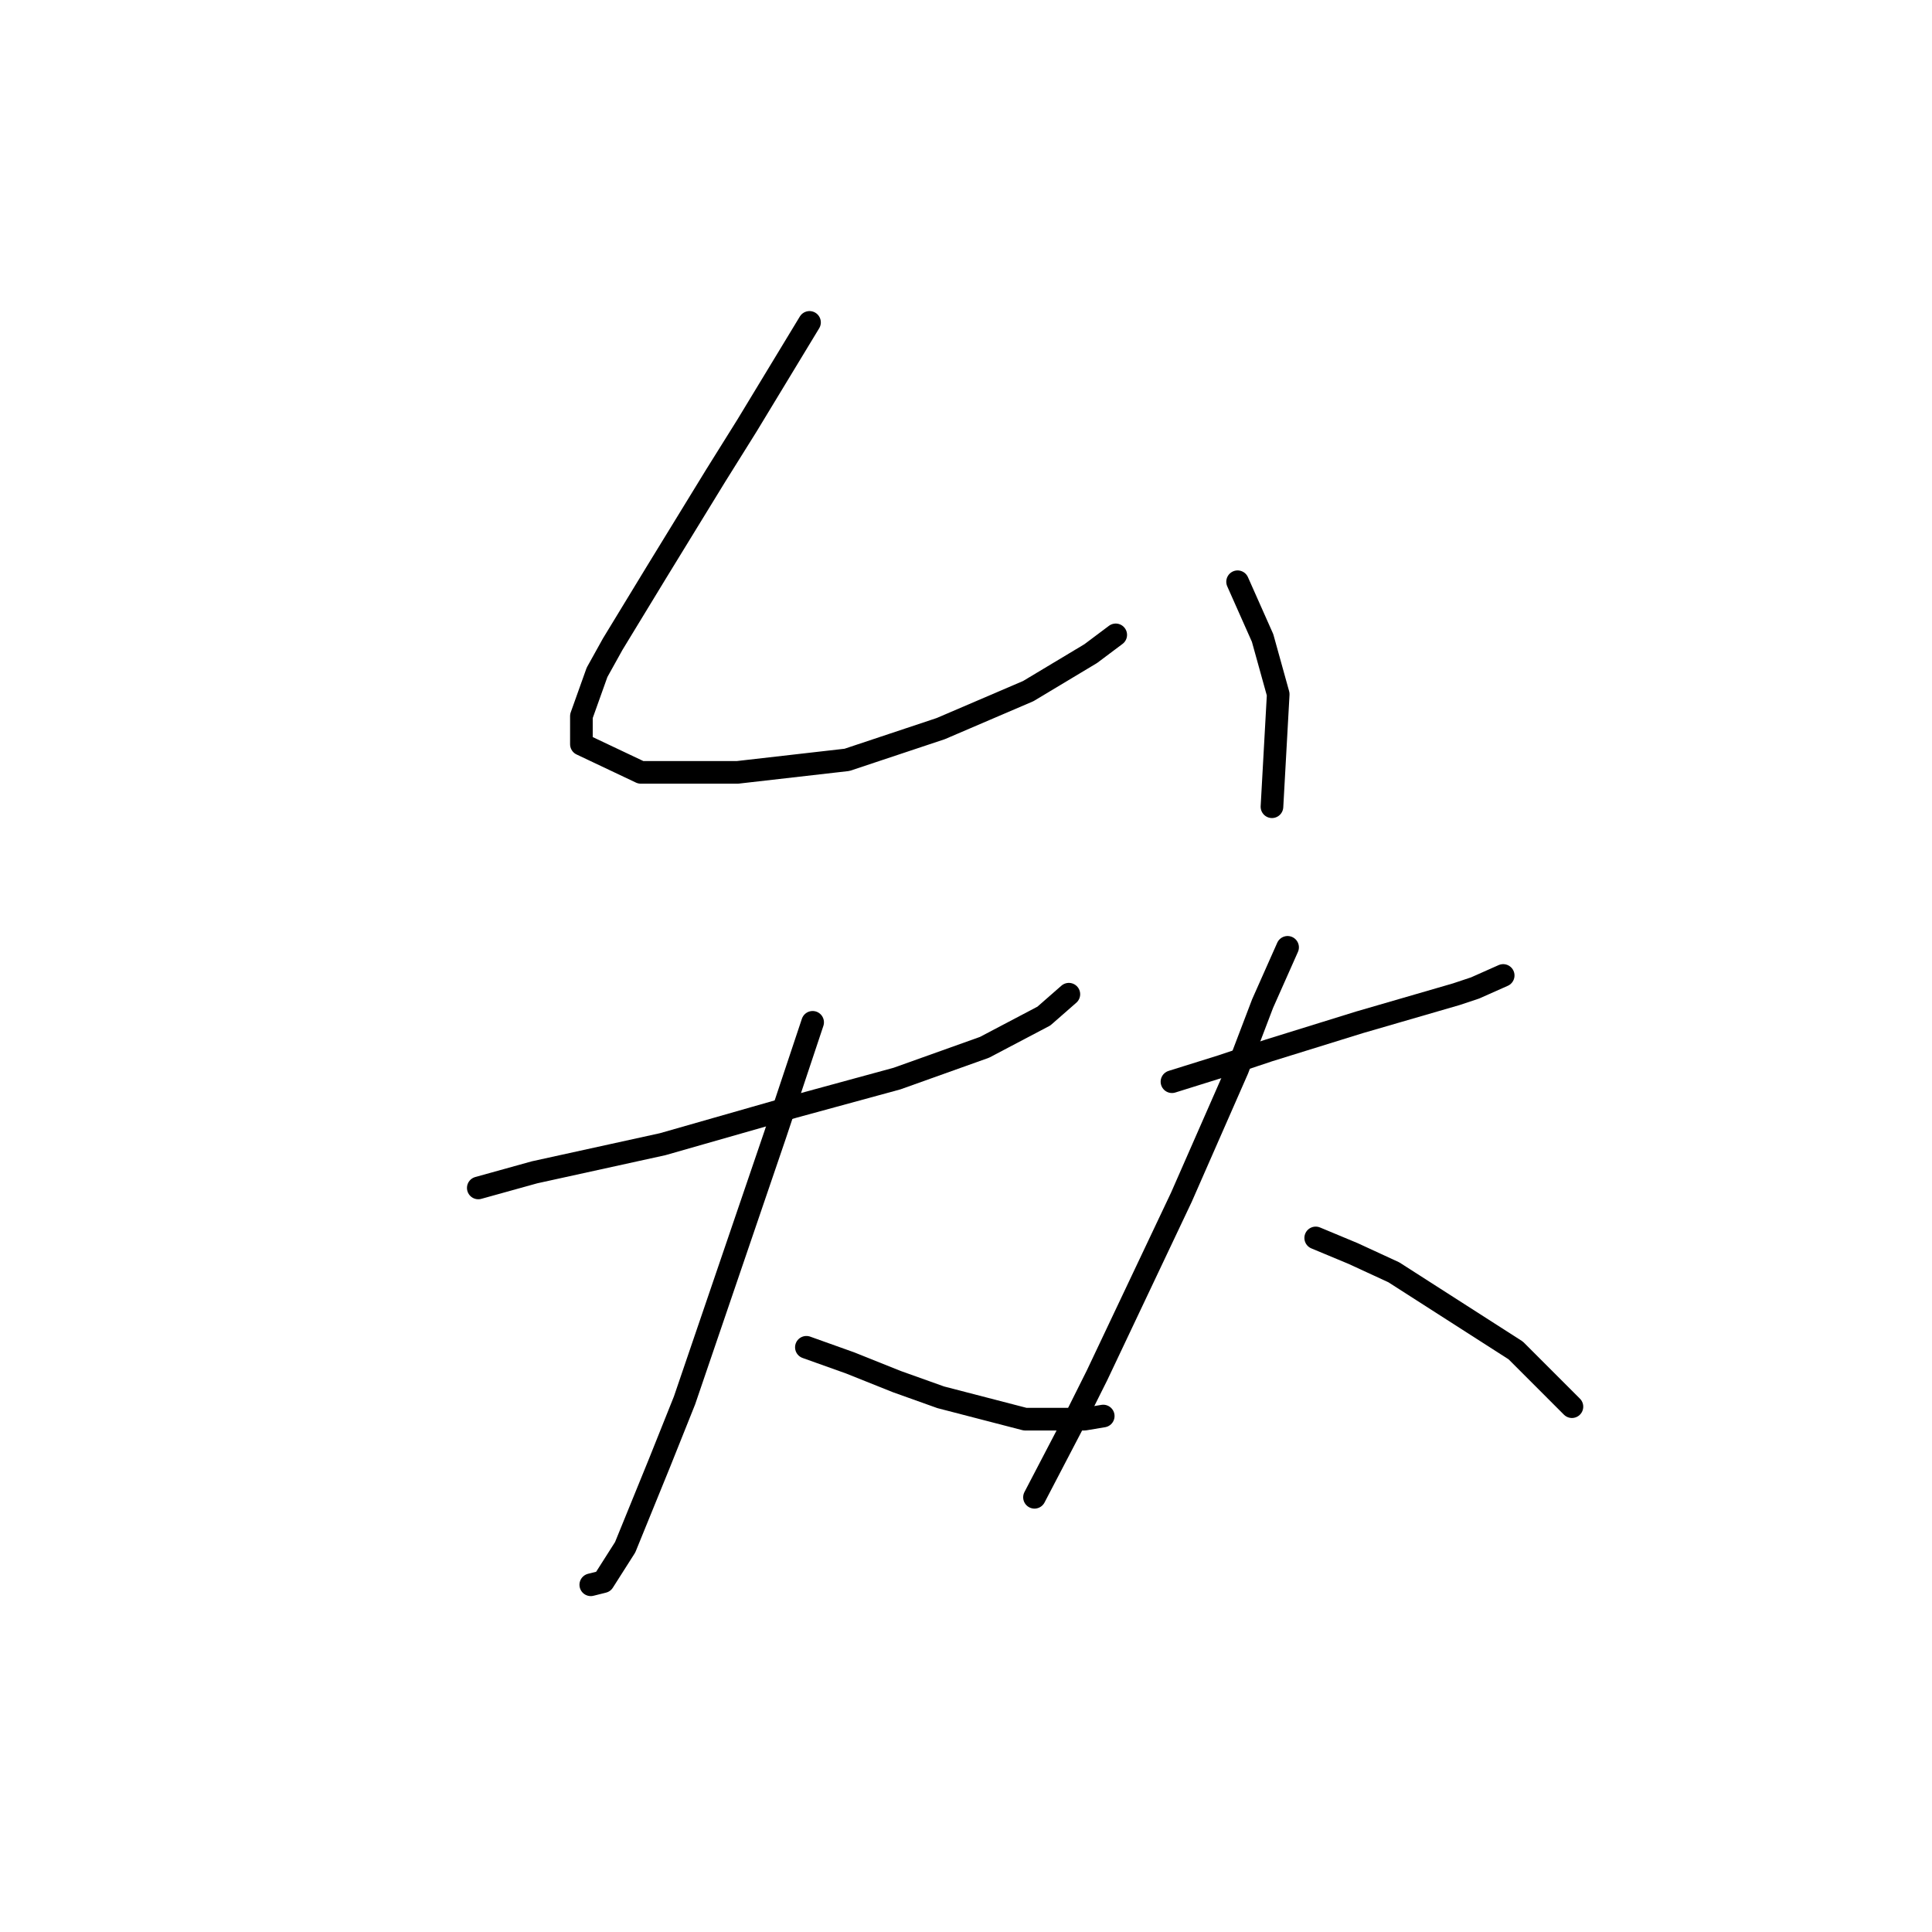 <?xml version="1.0" standalone="no"?>
    <svg width="256" height="256" xmlns="http://www.w3.org/2000/svg" version="1.1">
    <polyline stroke="black" stroke-width="3" stroke-linecap="round" fill="transparent" stroke-linejoin="round" points="107.264 42.72 98.983 56.383 94.843 63.008 86.976 75.843 81.18 85.366 79.11 89.092 77.039 94.889 77.039 98.615 84.906 102.341 97.741 102.341 112.233 100.685 124.654 96.545 136.247 91.576 144.527 86.608 147.84 84.124 147.84 84.124 " />
        <polyline stroke="black" stroke-width="3" stroke-linecap="round" fill="transparent" stroke-linejoin="round" points="163.987 77.085 165.643 80.811 167.3 84.538 169.37 91.99 168.542 106.896 168.542 106.896 " />
        <polyline stroke="black" stroke-width="3" stroke-linecap="round" fill="transparent" stroke-linejoin="round" points="63.376 157.408 70.829 155.338 87.804 151.612 105.194 146.643 118.857 142.917 130.45 138.776 138.317 134.636 141.629 131.738 141.629 131.738 " />
        <polyline stroke="black" stroke-width="3" stroke-linecap="round" fill="transparent" stroke-linejoin="round" points="107.678 135.464 102.71 150.37 90.703 185.563 87.39 193.843 82.836 205.022 79.938 209.577 78.282 209.991 78.282 209.991 " />
        <polyline stroke="black" stroke-width="3" stroke-linecap="round" fill="transparent" stroke-linejoin="round" points="106.85 178.524 112.647 180.594 118.857 183.078 124.654 185.149 135.833 188.047 143.699 188.047 146.184 187.633 146.184 187.633 " />
        <polyline stroke="black" stroke-width="3" stroke-linecap="round" fill="transparent" stroke-linejoin="round" points="155.292 143.331 161.917 141.261 168.128 139.19 180.135 135.464 192.97 131.738 195.454 130.91 199.18 129.254 199.18 129.254 " />
        <polyline stroke="black" stroke-width="3" stroke-linecap="round" fill="transparent" stroke-linejoin="round" points="170.612 125.527 167.3 132.98 163.987 141.675 156.535 158.65 149.082 174.384 145.356 182.25 142.043 188.875 137.075 198.398 137.075 198.398 " />
        <polyline stroke="black" stroke-width="3" stroke-linecap="round" fill="transparent" stroke-linejoin="round" points="174.338 164.033 179.307 166.103 184.689 168.587 200.837 178.938 208.289 186.391 208.289 186.391 " />
        </svg>